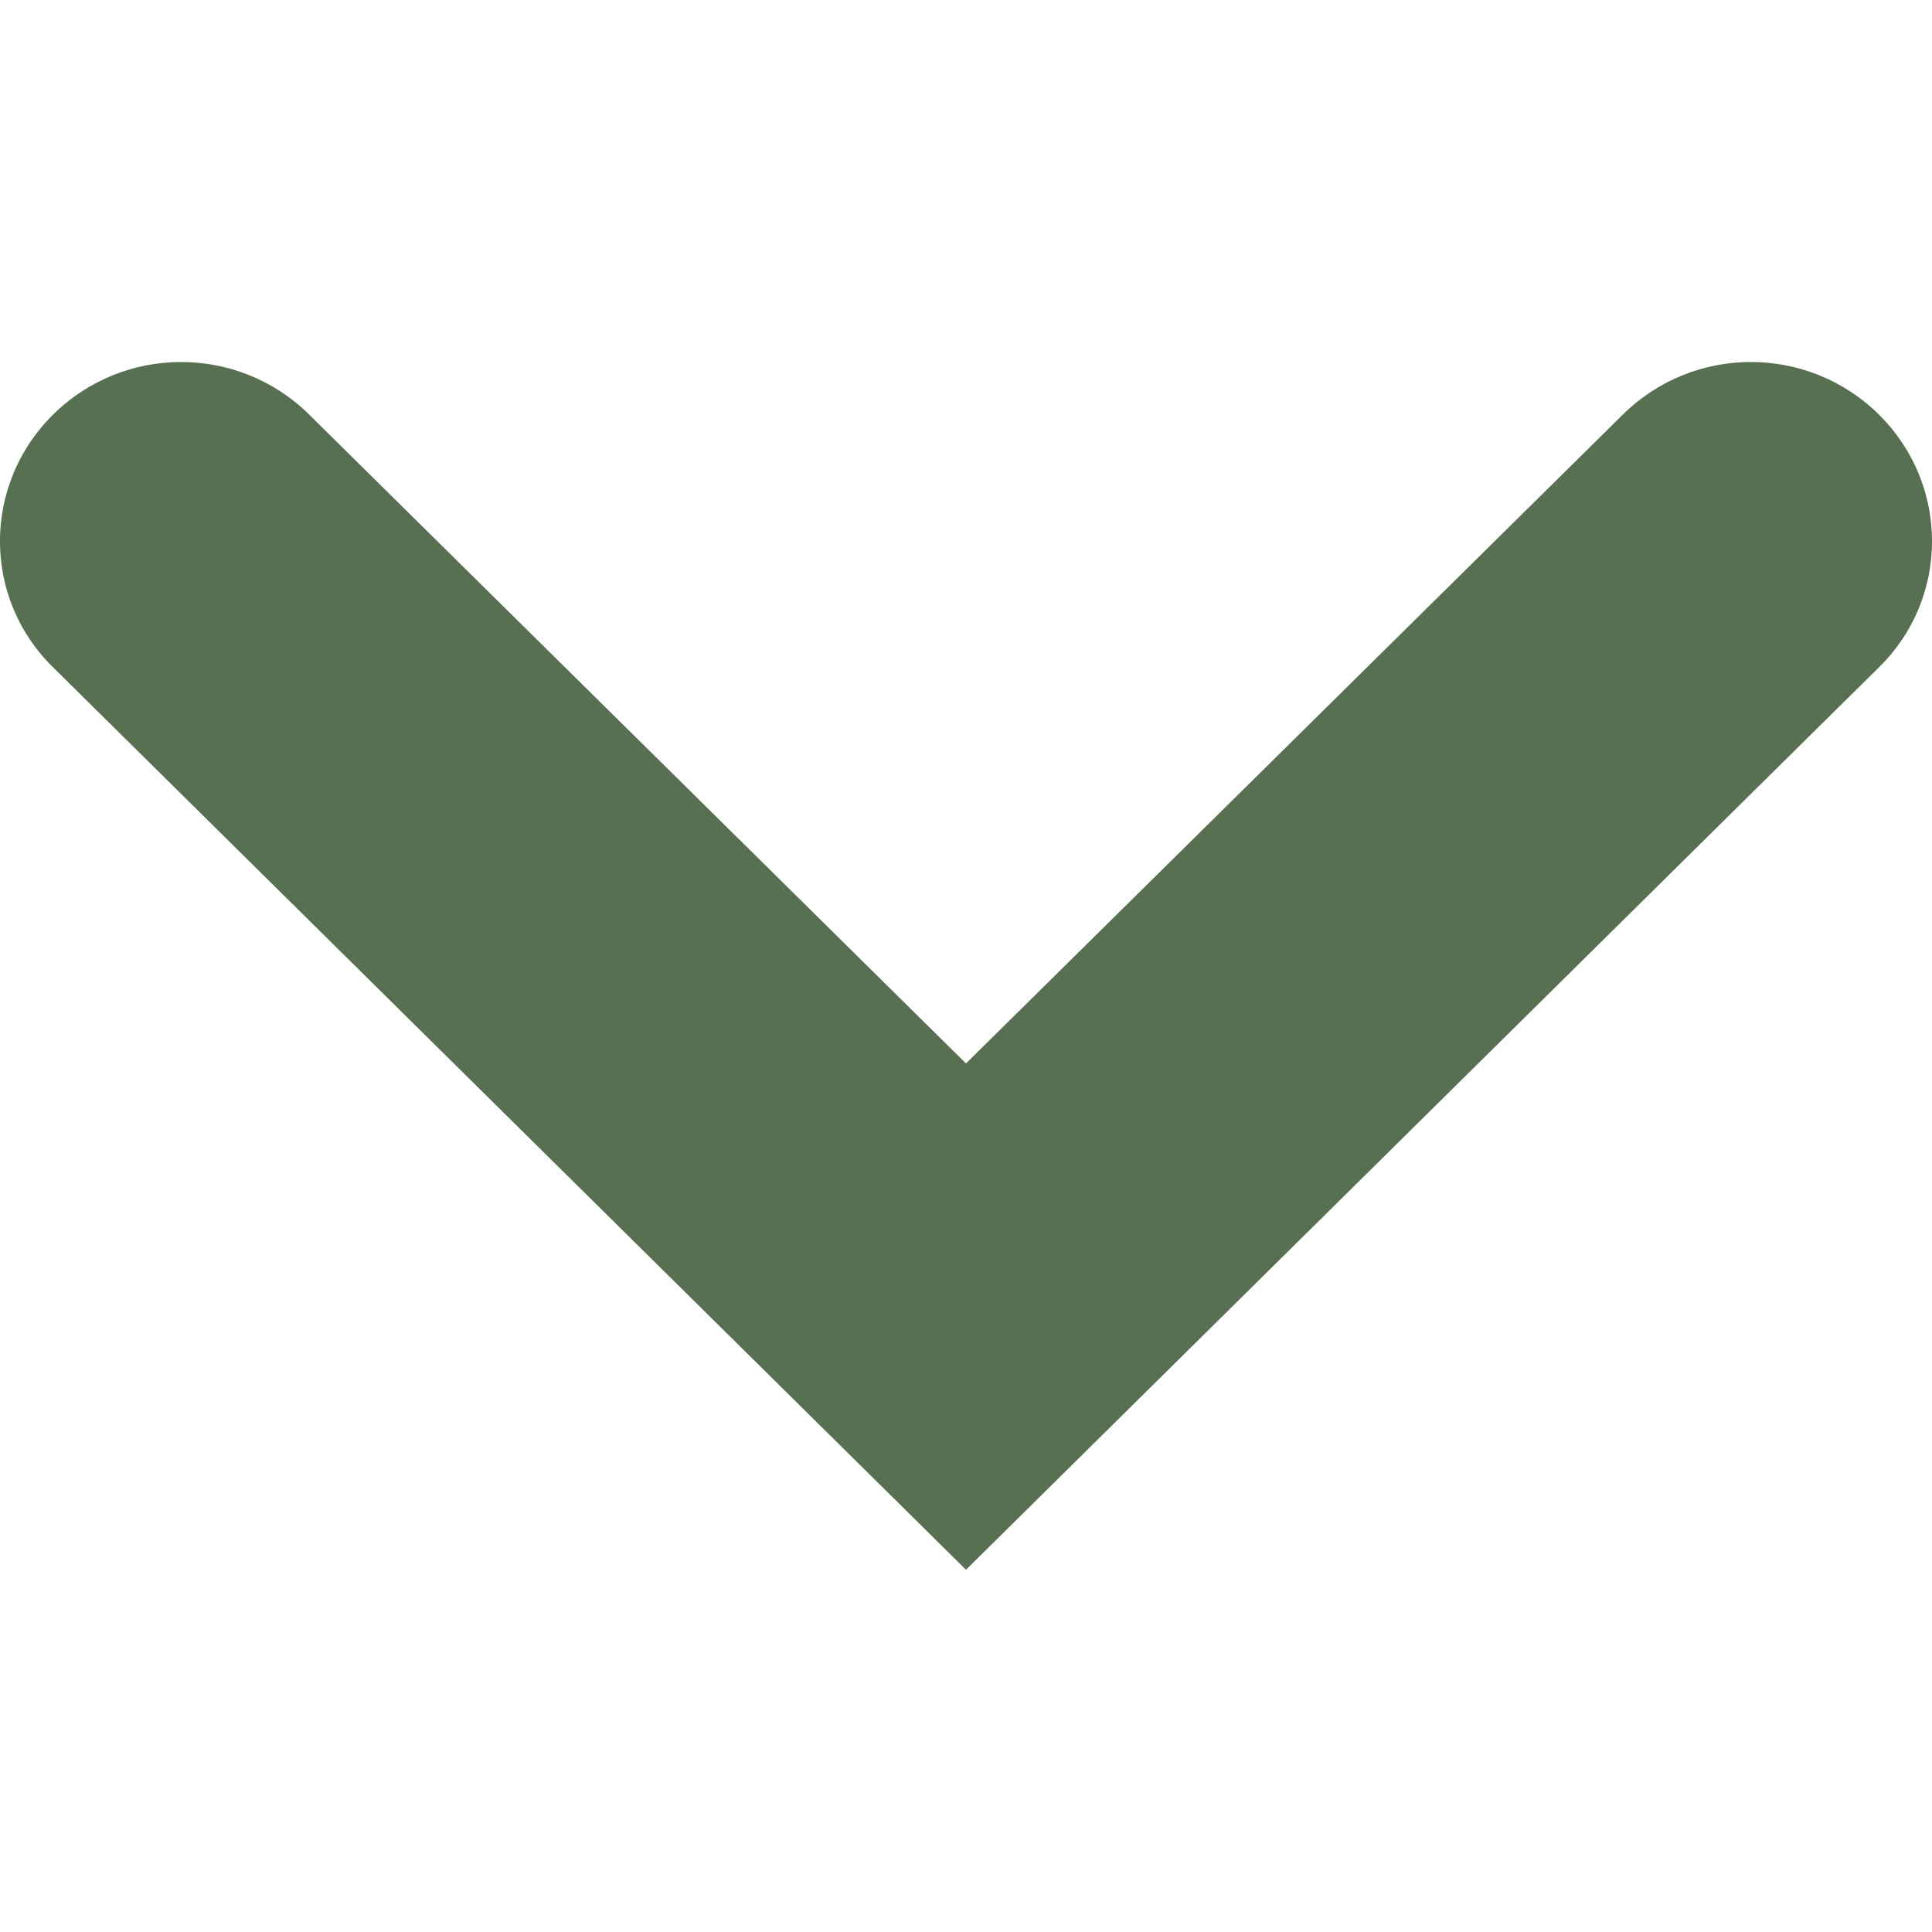 <svg width="16" height="16" viewBox="0 0 16 16" fill="none" xmlns="http://www.w3.org/2000/svg">
<g clip-path="url(#clip0_2965_1608)">
<path d="M8 13L0.44 5.527C-0.147 4.953 -0.147 4.013 0.44 3.433C1.027 2.853 1.973 2.853 2.56 3.433L8 8.807L13.44 3.433C14.027 2.853 14.973 2.853 15.56 3.433C16.147 4.013 16.147 4.953 15.56 5.527L8 13Z" fill="#587052"/>
</g>
<defs>
<clipPath id="clip0_2965_1608">
<rect width="16" height="16" fill="white"/>
</clipPath>
</defs>
</svg>
